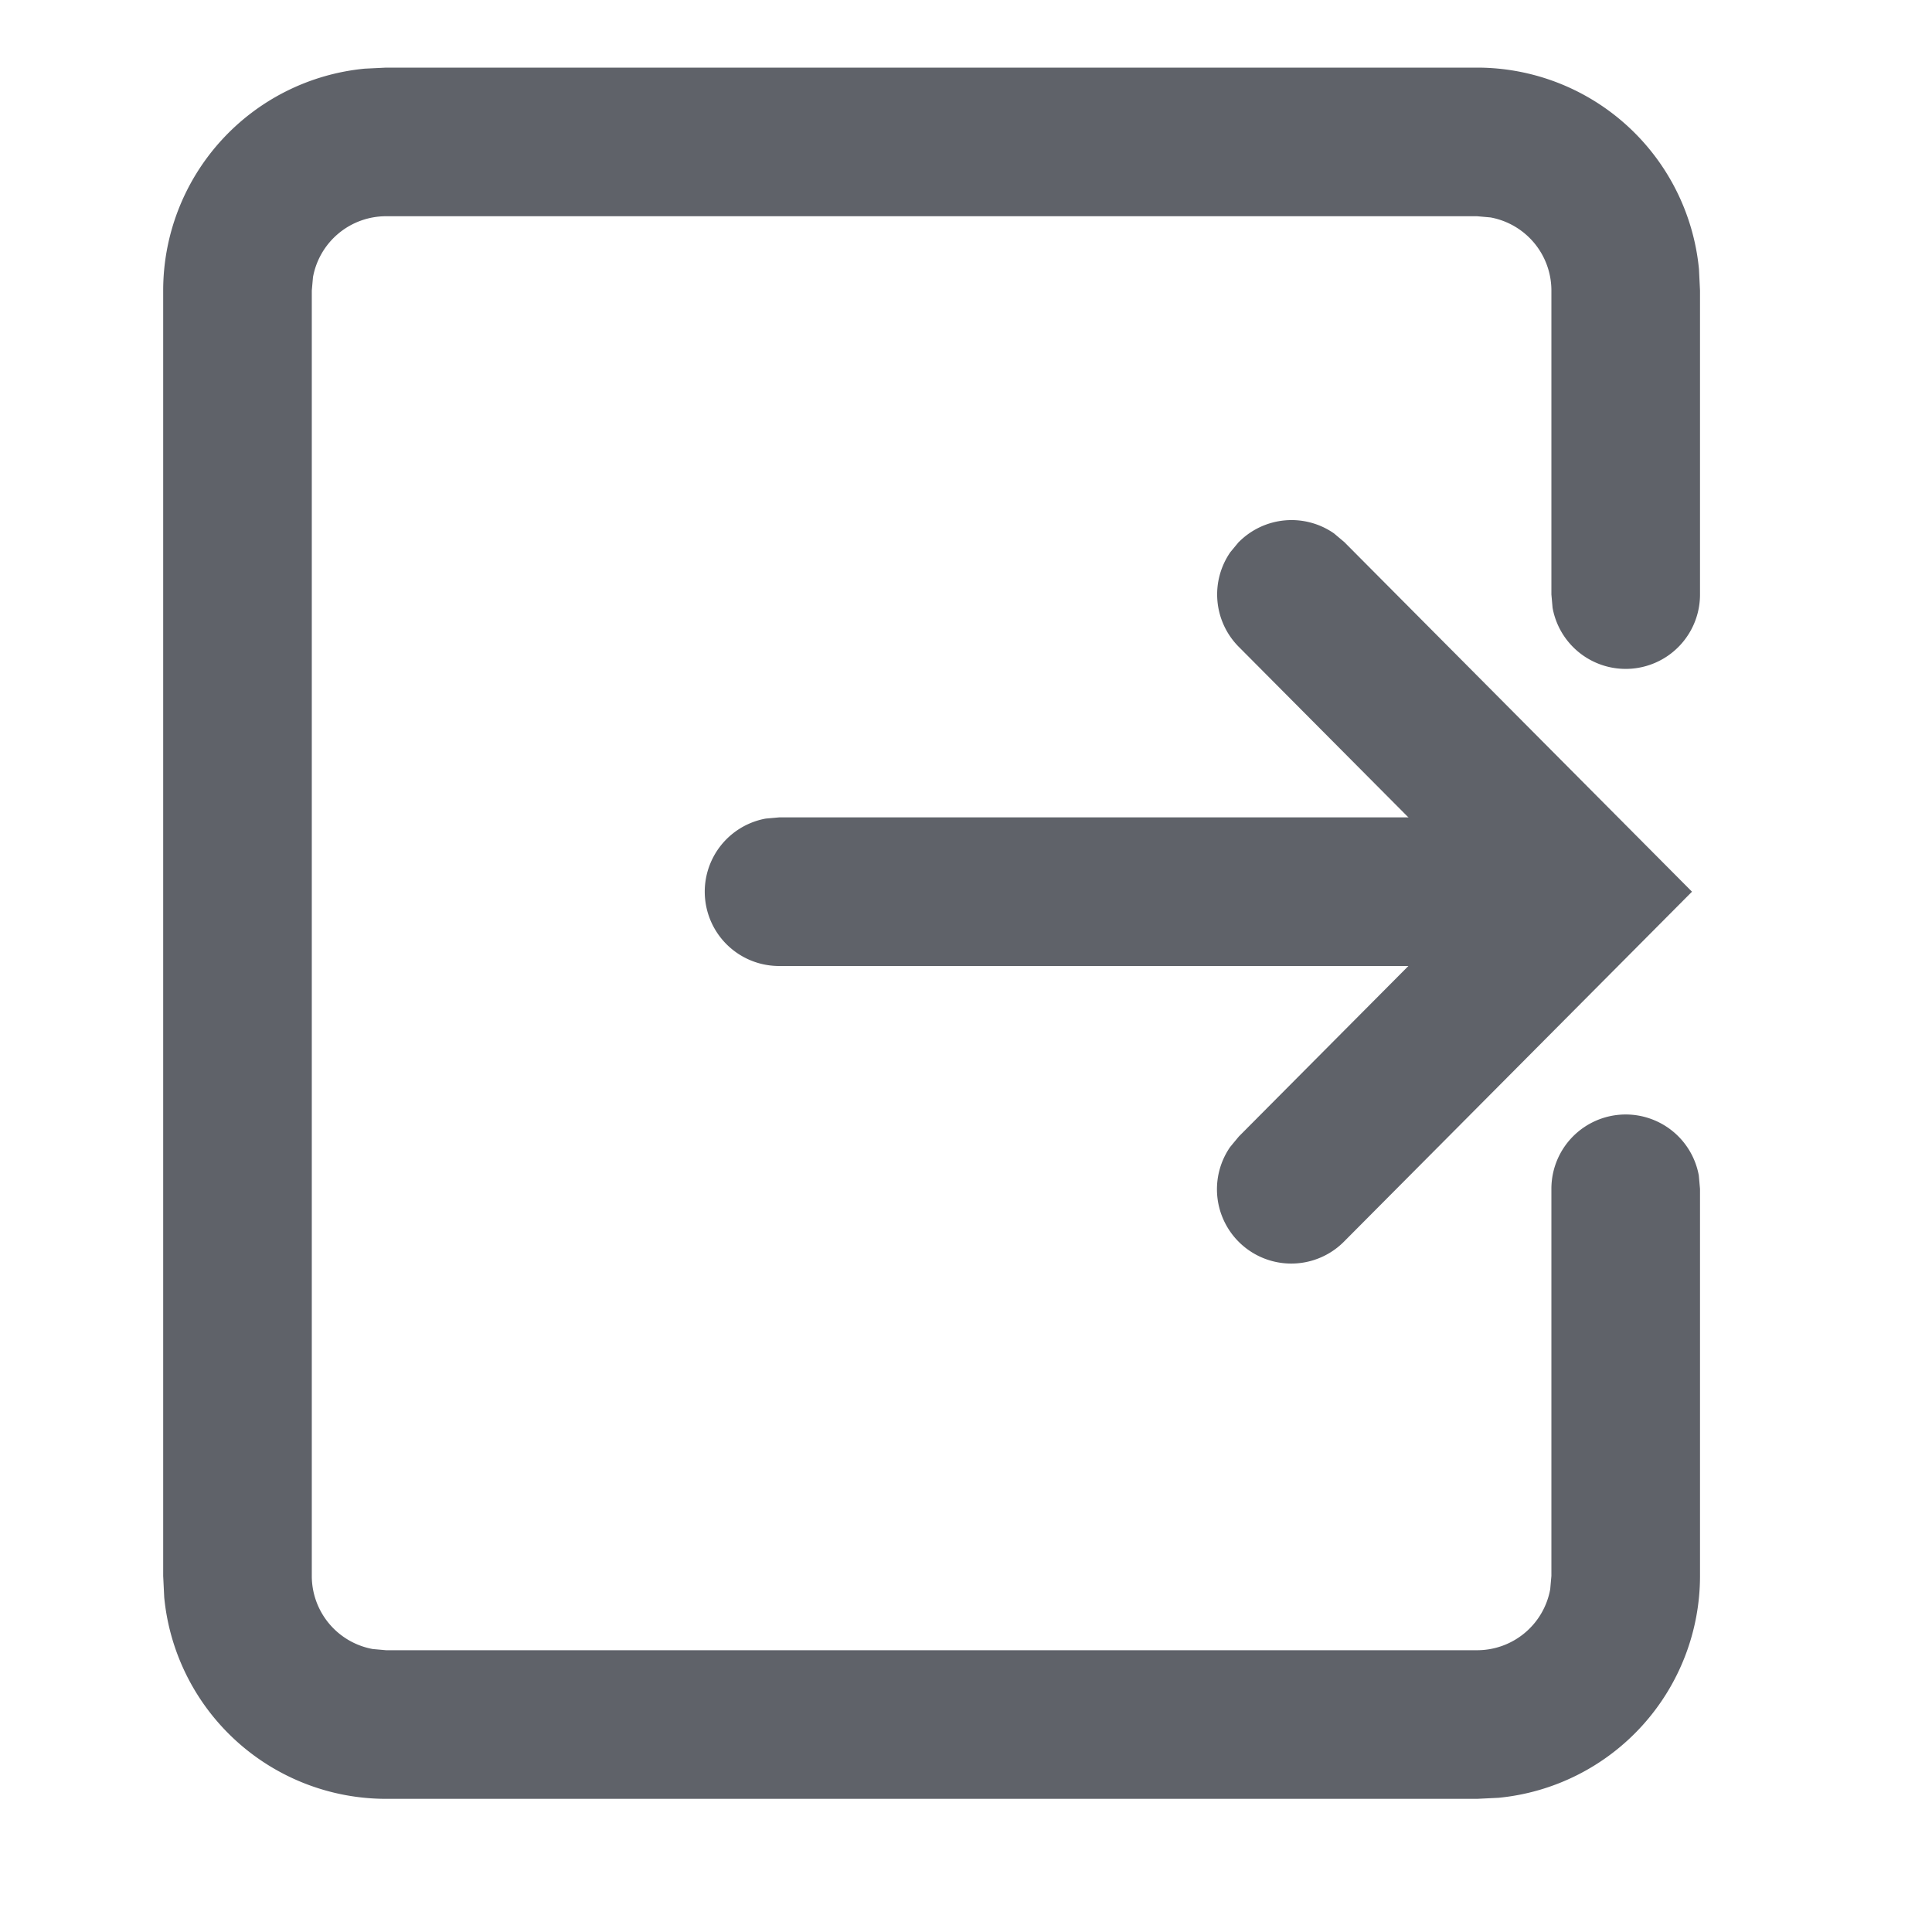 <?xml version="1.0" encoding="utf-8"?><svg xmlns="http://www.w3.org/2000/svg" xmlns:xlink="http://www.w3.org/1999/xlink" width="1024px" height="1024px" viewBox="0 0 1024 1024" version="1.1">
    <g>
        <path d="M782.887 35.84a118.154 118.154 0 0 1 117.602 106.811l0.551 11.343V315.077a39.385 39.385 0 0 1-78.139 7.089L822.272 315.077V153.994a39.385 39.385 0 0 0-32.295-38.754l-7.089-0.63h-578.166a39.385 39.385 0 0 0-38.833 32.295l-0.63 7.089v681.275a39.385 39.385 0 0 0 32.295 38.754l7.089 0.63h578.166a39.385 39.385 0 0 0 38.833-32.295l0.63-7.089V630.154a39.385 39.385 0 0 1 78.139-7.089l0.63 7.089v205.115a118.154 118.154 0 0 1-106.811 117.602l-11.343 0.551h-578.166a118.154 118.154 0 0 1-117.681-106.811l-0.551-11.343V153.994A118.154 118.154 0 0 1 193.3 36.391l11.343-0.551h578.166z" fill="#5F6269"/>
        <path d="M818.649 433.231a39.385 39.385 0 0 1 7.089 78.139l-7.089 0.63h-405.662a39.385 39.385 0 0 1-7.089-78.139l7.089-0.63h405.662z" fill="#5F6269"/>
        <path d="M656.699 287.193a39.385 39.385 0 0 1 50.334-4.49l5.435 4.569L896.788 472.615l-184.32 185.344a39.385 39.385 0 0 1-60.416-50.097l4.569-5.514L785.644 472.615 656.62 342.882a39.385 39.385 0 0 1-4.49-50.255l4.569-5.514z" fill="#5F6269"/>
    </g>
</svg>